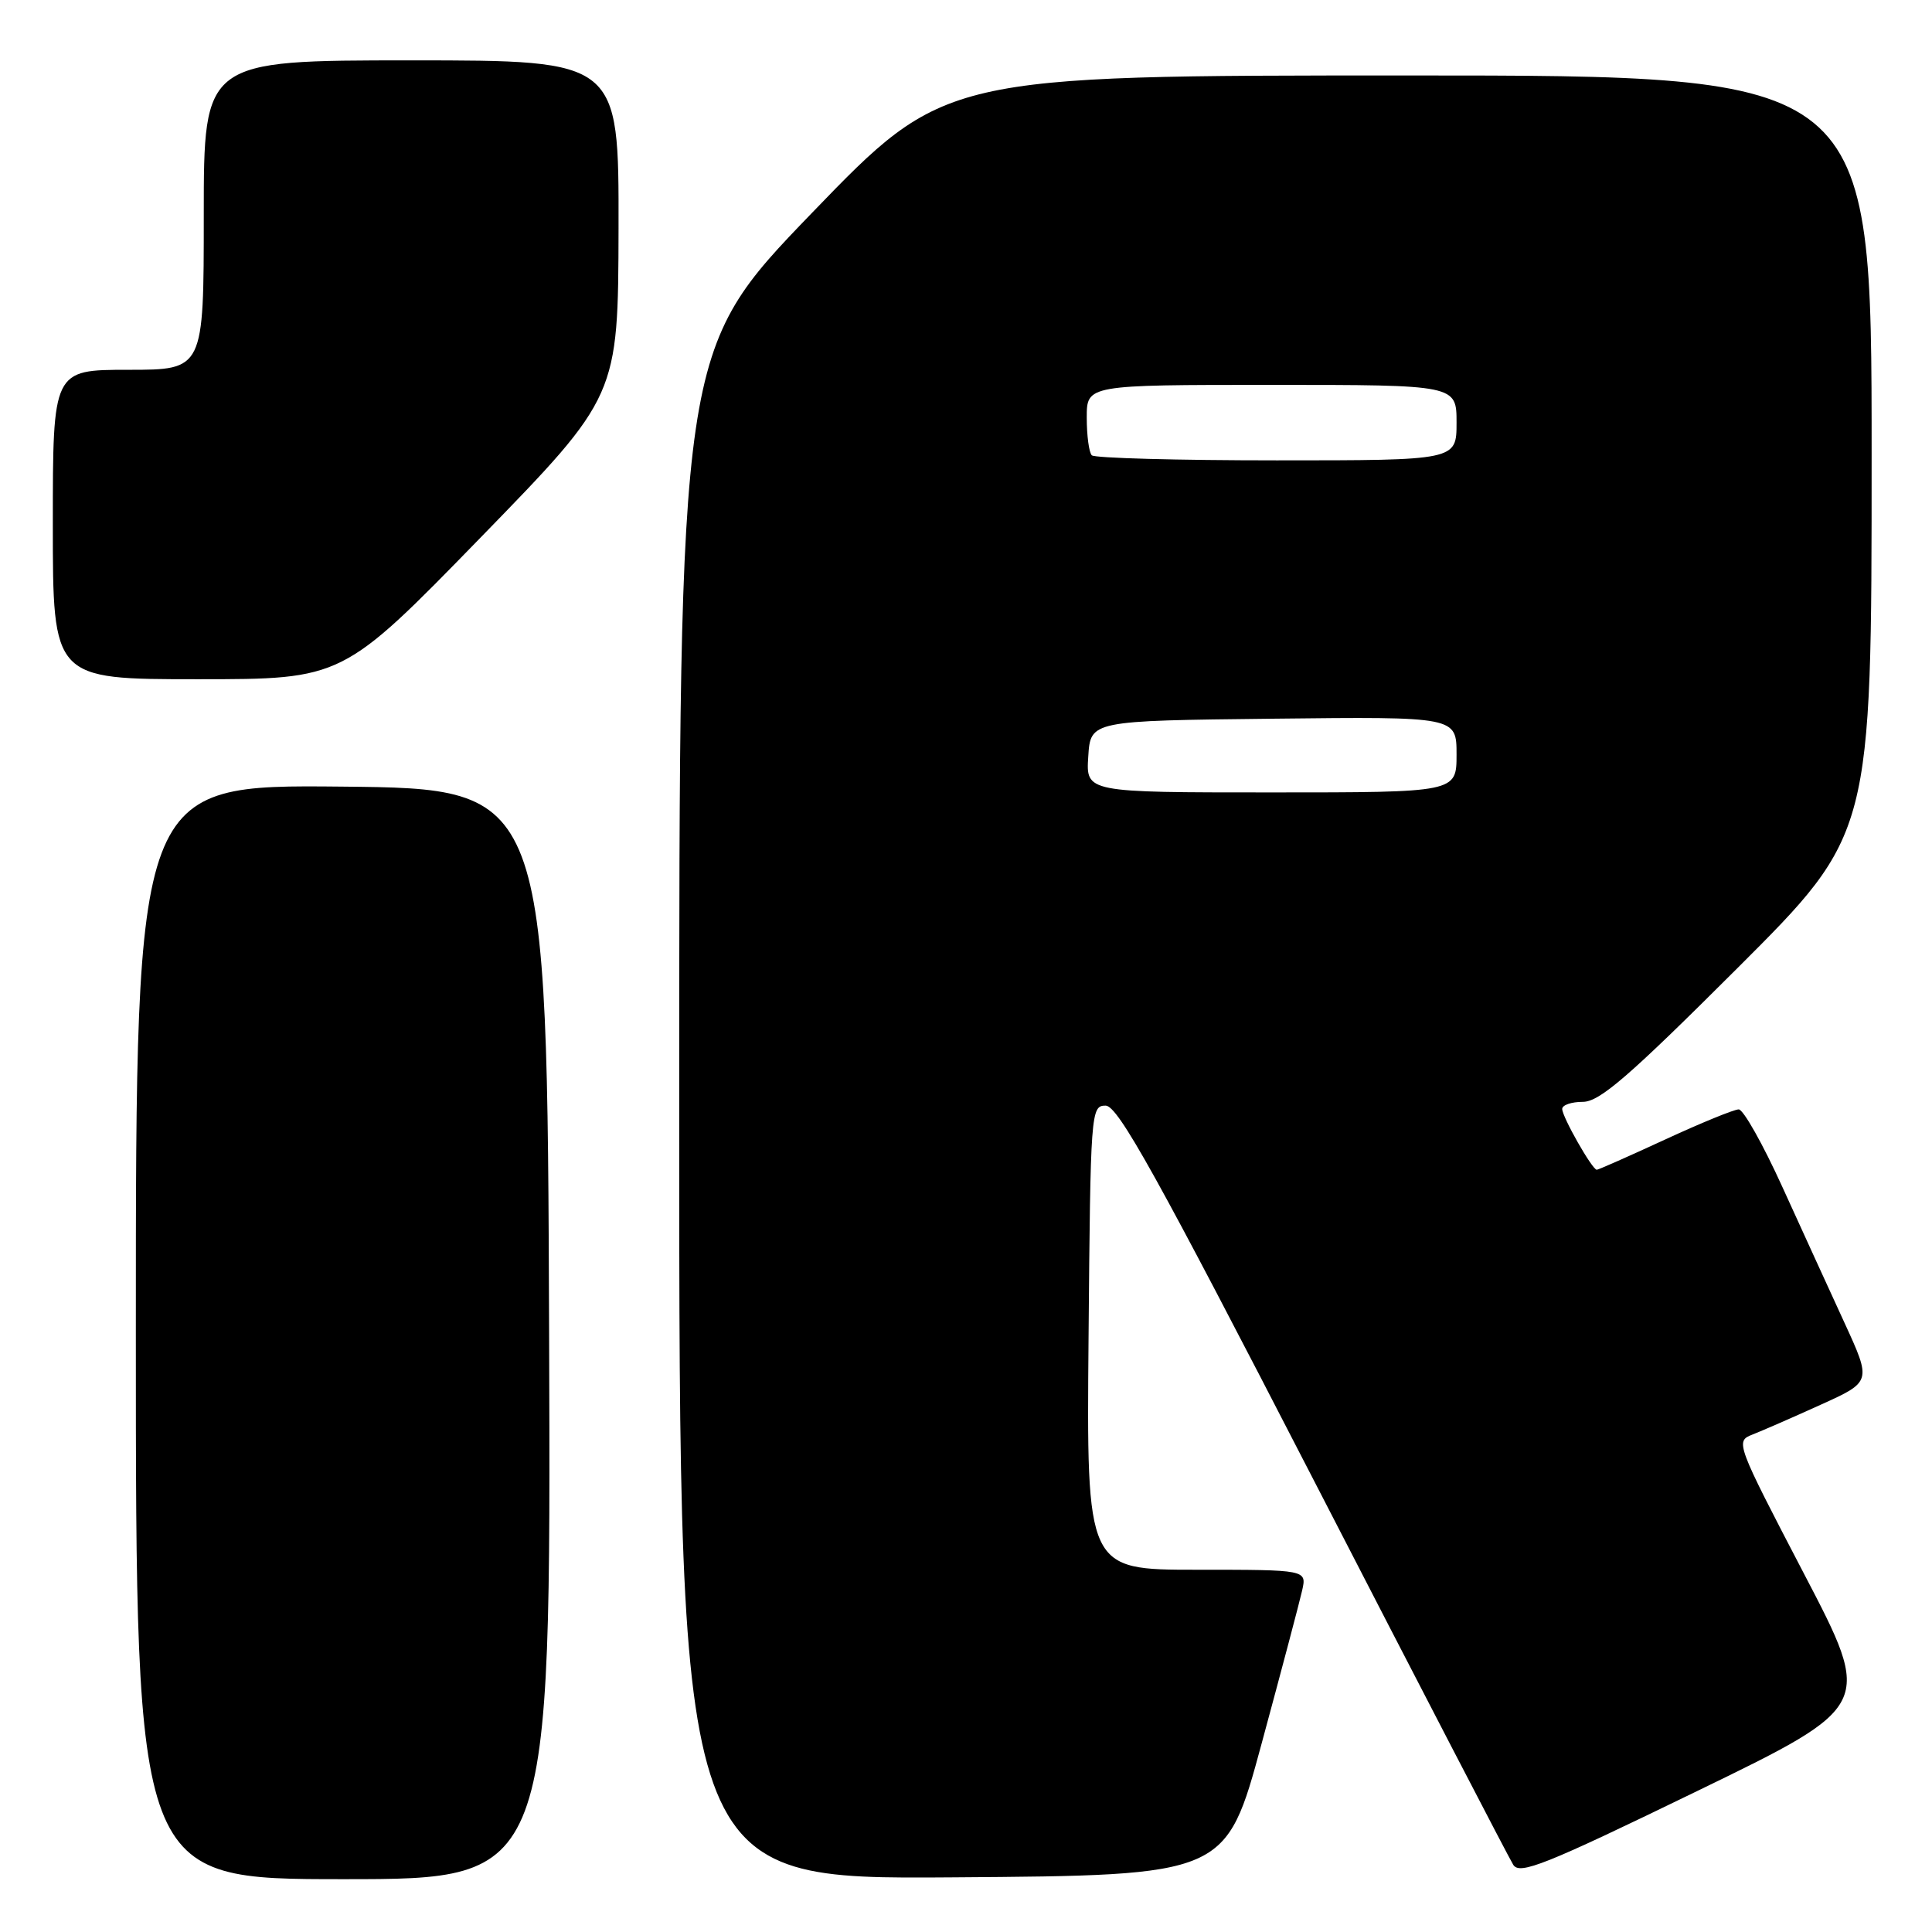 <?xml version="1.0" encoding="UTF-8" standalone="no"?>
<!DOCTYPE svg PUBLIC "-//W3C//DTD SVG 1.1//EN" "http://www.w3.org/Graphics/SVG/1.1/DTD/svg11.dtd" >
<svg xmlns="http://www.w3.org/2000/svg" xmlns:xlink="http://www.w3.org/1999/xlink" version="1.1" viewBox="0 0 256 256">
 <g >
 <path fill="currentColor"
d=" M 72.76 176.75 C 72.50 104.50 72.50 104.50 45.25 104.23 C 18.00 103.97 18.00 103.97 18.00 176.48 C 18.00 249.00 18.00 249.00 45.51 249.00 C 73.01 249.00 73.01 249.00 72.76 176.75 Z  M 167.18 231.00 C 169.79 221.38 172.20 212.26 172.54 210.75 C 173.16 208.00 173.16 208.00 158.57 208.00 C 143.97 208.00 143.97 208.00 144.24 177.25 C 144.49 147.25 144.55 146.50 146.50 146.50 C 148.13 146.50 153.23 155.67 174.01 196.00 C 188.04 223.23 199.96 246.22 200.51 247.09 C 201.36 248.46 204.68 247.14 224.83 237.35 C 248.17 226.02 248.17 226.02 239.03 208.51 C 230.02 191.23 229.93 190.98 232.20 190.09 C 233.46 189.60 237.54 187.82 241.24 186.14 C 247.99 183.09 247.99 183.09 244.41 175.29 C 242.44 171.01 238.73 162.89 236.16 157.25 C 233.60 151.62 231.00 147.00 230.39 147.00 C 229.78 147.00 225.38 148.80 220.62 151.00 C 215.86 153.20 211.79 155.00 211.58 155.00 C 210.98 155.00 207.00 148.00 207.00 146.94 C 207.00 146.42 208.23 146.00 209.74 146.00 C 211.96 146.00 215.87 142.61 230.24 128.26 C 248.00 110.52 248.00 110.52 248.00 60.26 C 248.00 10.00 248.00 10.00 186.58 10.00 C 125.17 10.00 125.17 10.00 107.58 28.22 C 90.00 46.45 90.00 46.45 90.00 147.74 C 90.00 249.02 90.00 249.02 126.22 248.76 C 162.44 248.50 162.44 248.50 167.18 231.00 Z  M 63.66 71.25 C 81.91 52.50 81.91 52.50 81.96 30.25 C 82.00 8.00 82.00 8.00 54.50 8.00 C 27.00 8.00 27.00 8.00 27.00 28.50 C 27.00 49.00 27.00 49.00 17.00 49.00 C 7.00 49.00 7.00 49.00 7.00 69.50 C 7.00 90.00 7.00 90.00 26.20 90.00 C 45.40 90.00 45.40 90.00 63.66 71.25 Z  M 144.20 100.25 C 144.50 95.50 144.50 95.50 168.75 95.23 C 193.00 94.96 193.00 94.96 193.00 99.98 C 193.00 105.00 193.00 105.00 168.45 105.00 C 143.89 105.00 143.89 105.00 144.20 100.25 Z  M 144.67 60.33 C 144.30 59.97 144.00 57.72 144.00 55.33 C 144.00 51.00 144.00 51.00 168.50 51.00 C 193.00 51.00 193.00 51.00 193.00 56.00 C 193.00 61.00 193.00 61.00 169.17 61.00 C 156.06 61.00 145.03 60.70 144.67 60.33 Z "/>
</g>
</svg>